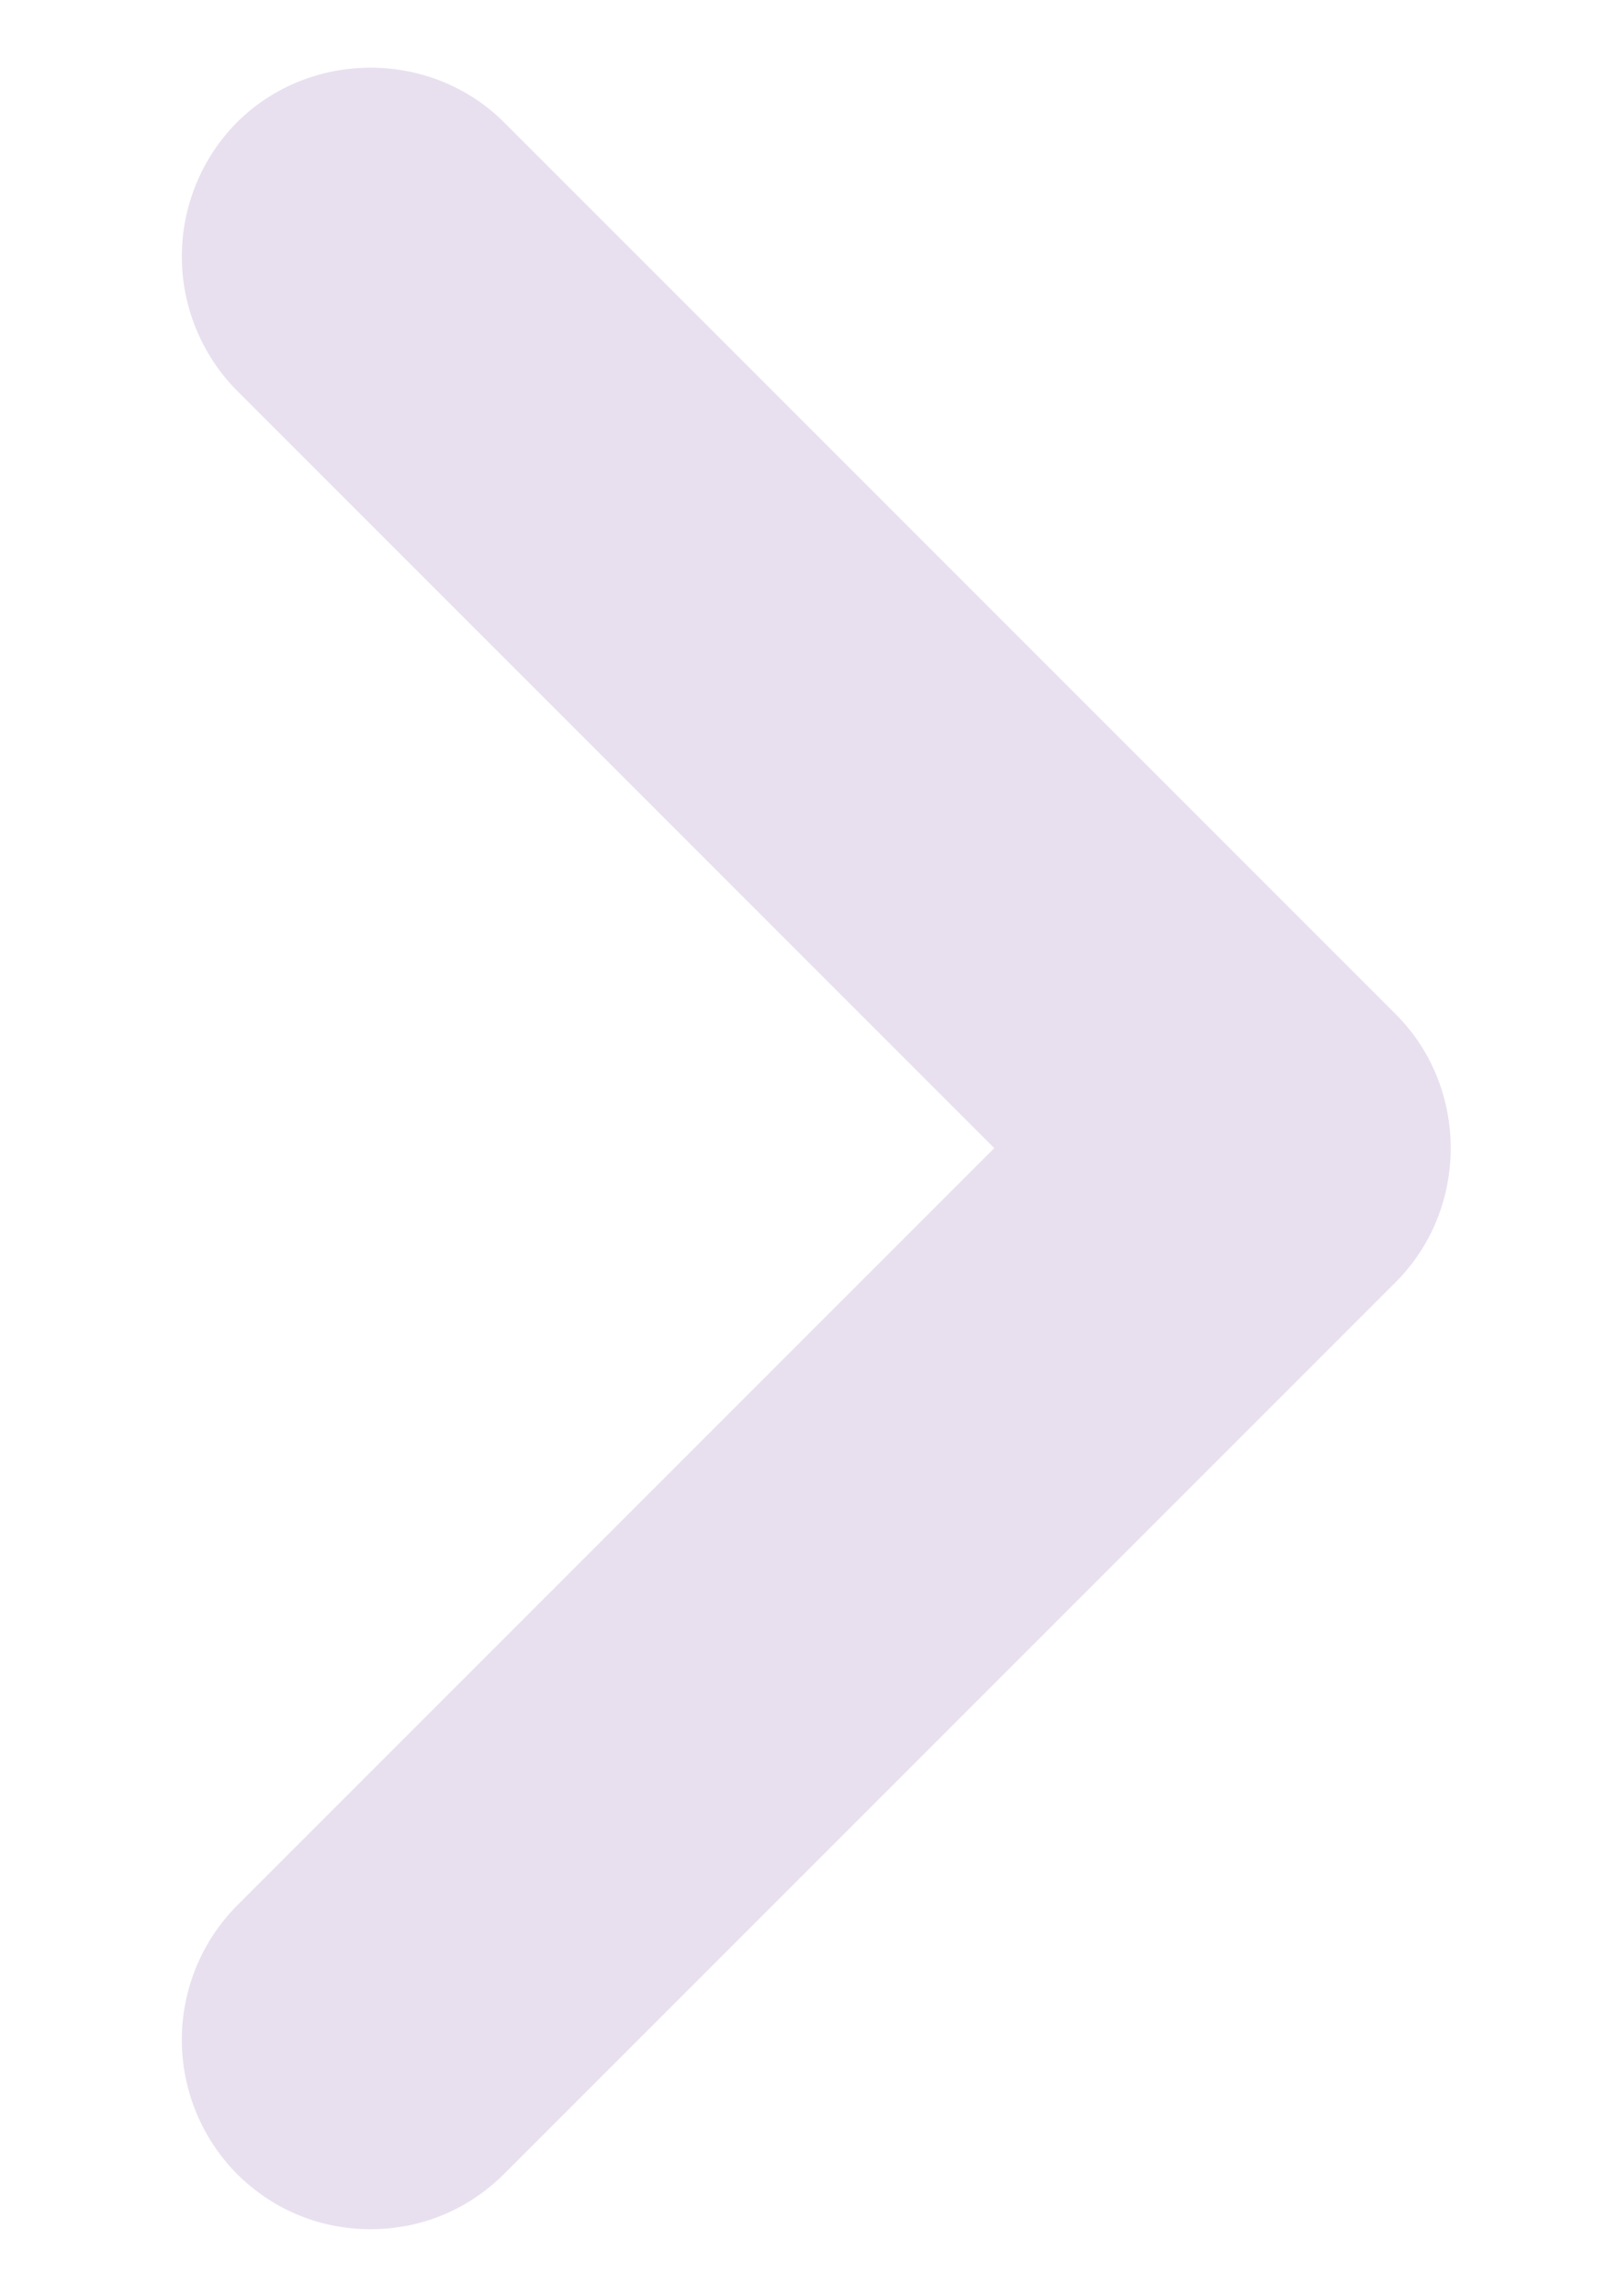 <?xml version="1.0" encoding="UTF-8" standalone="no"?><svg width='7' height='10' viewBox='0 0 7 10' fill='none' xmlns='http://www.w3.org/2000/svg'>
<path d='M1.614 9.708C1.405 9.708 1.196 9.631 1.031 9.466C0.878 9.311 0.792 9.101 0.792 8.883C0.792 8.665 0.878 8.455 1.031 8.3L4.331 5L1.031 1.7C0.878 1.545 0.792 1.335 0.792 1.117C0.792 0.899 0.878 0.689 1.031 0.534C1.35 0.215 1.878 0.215 2.197 0.534L6.08 4.417C6.399 4.736 6.399 5.264 6.08 5.583L2.197 9.466C2.032 9.631 1.823 9.708 1.614 9.708Z' fill='#E8E0EF'/>
</svg>
